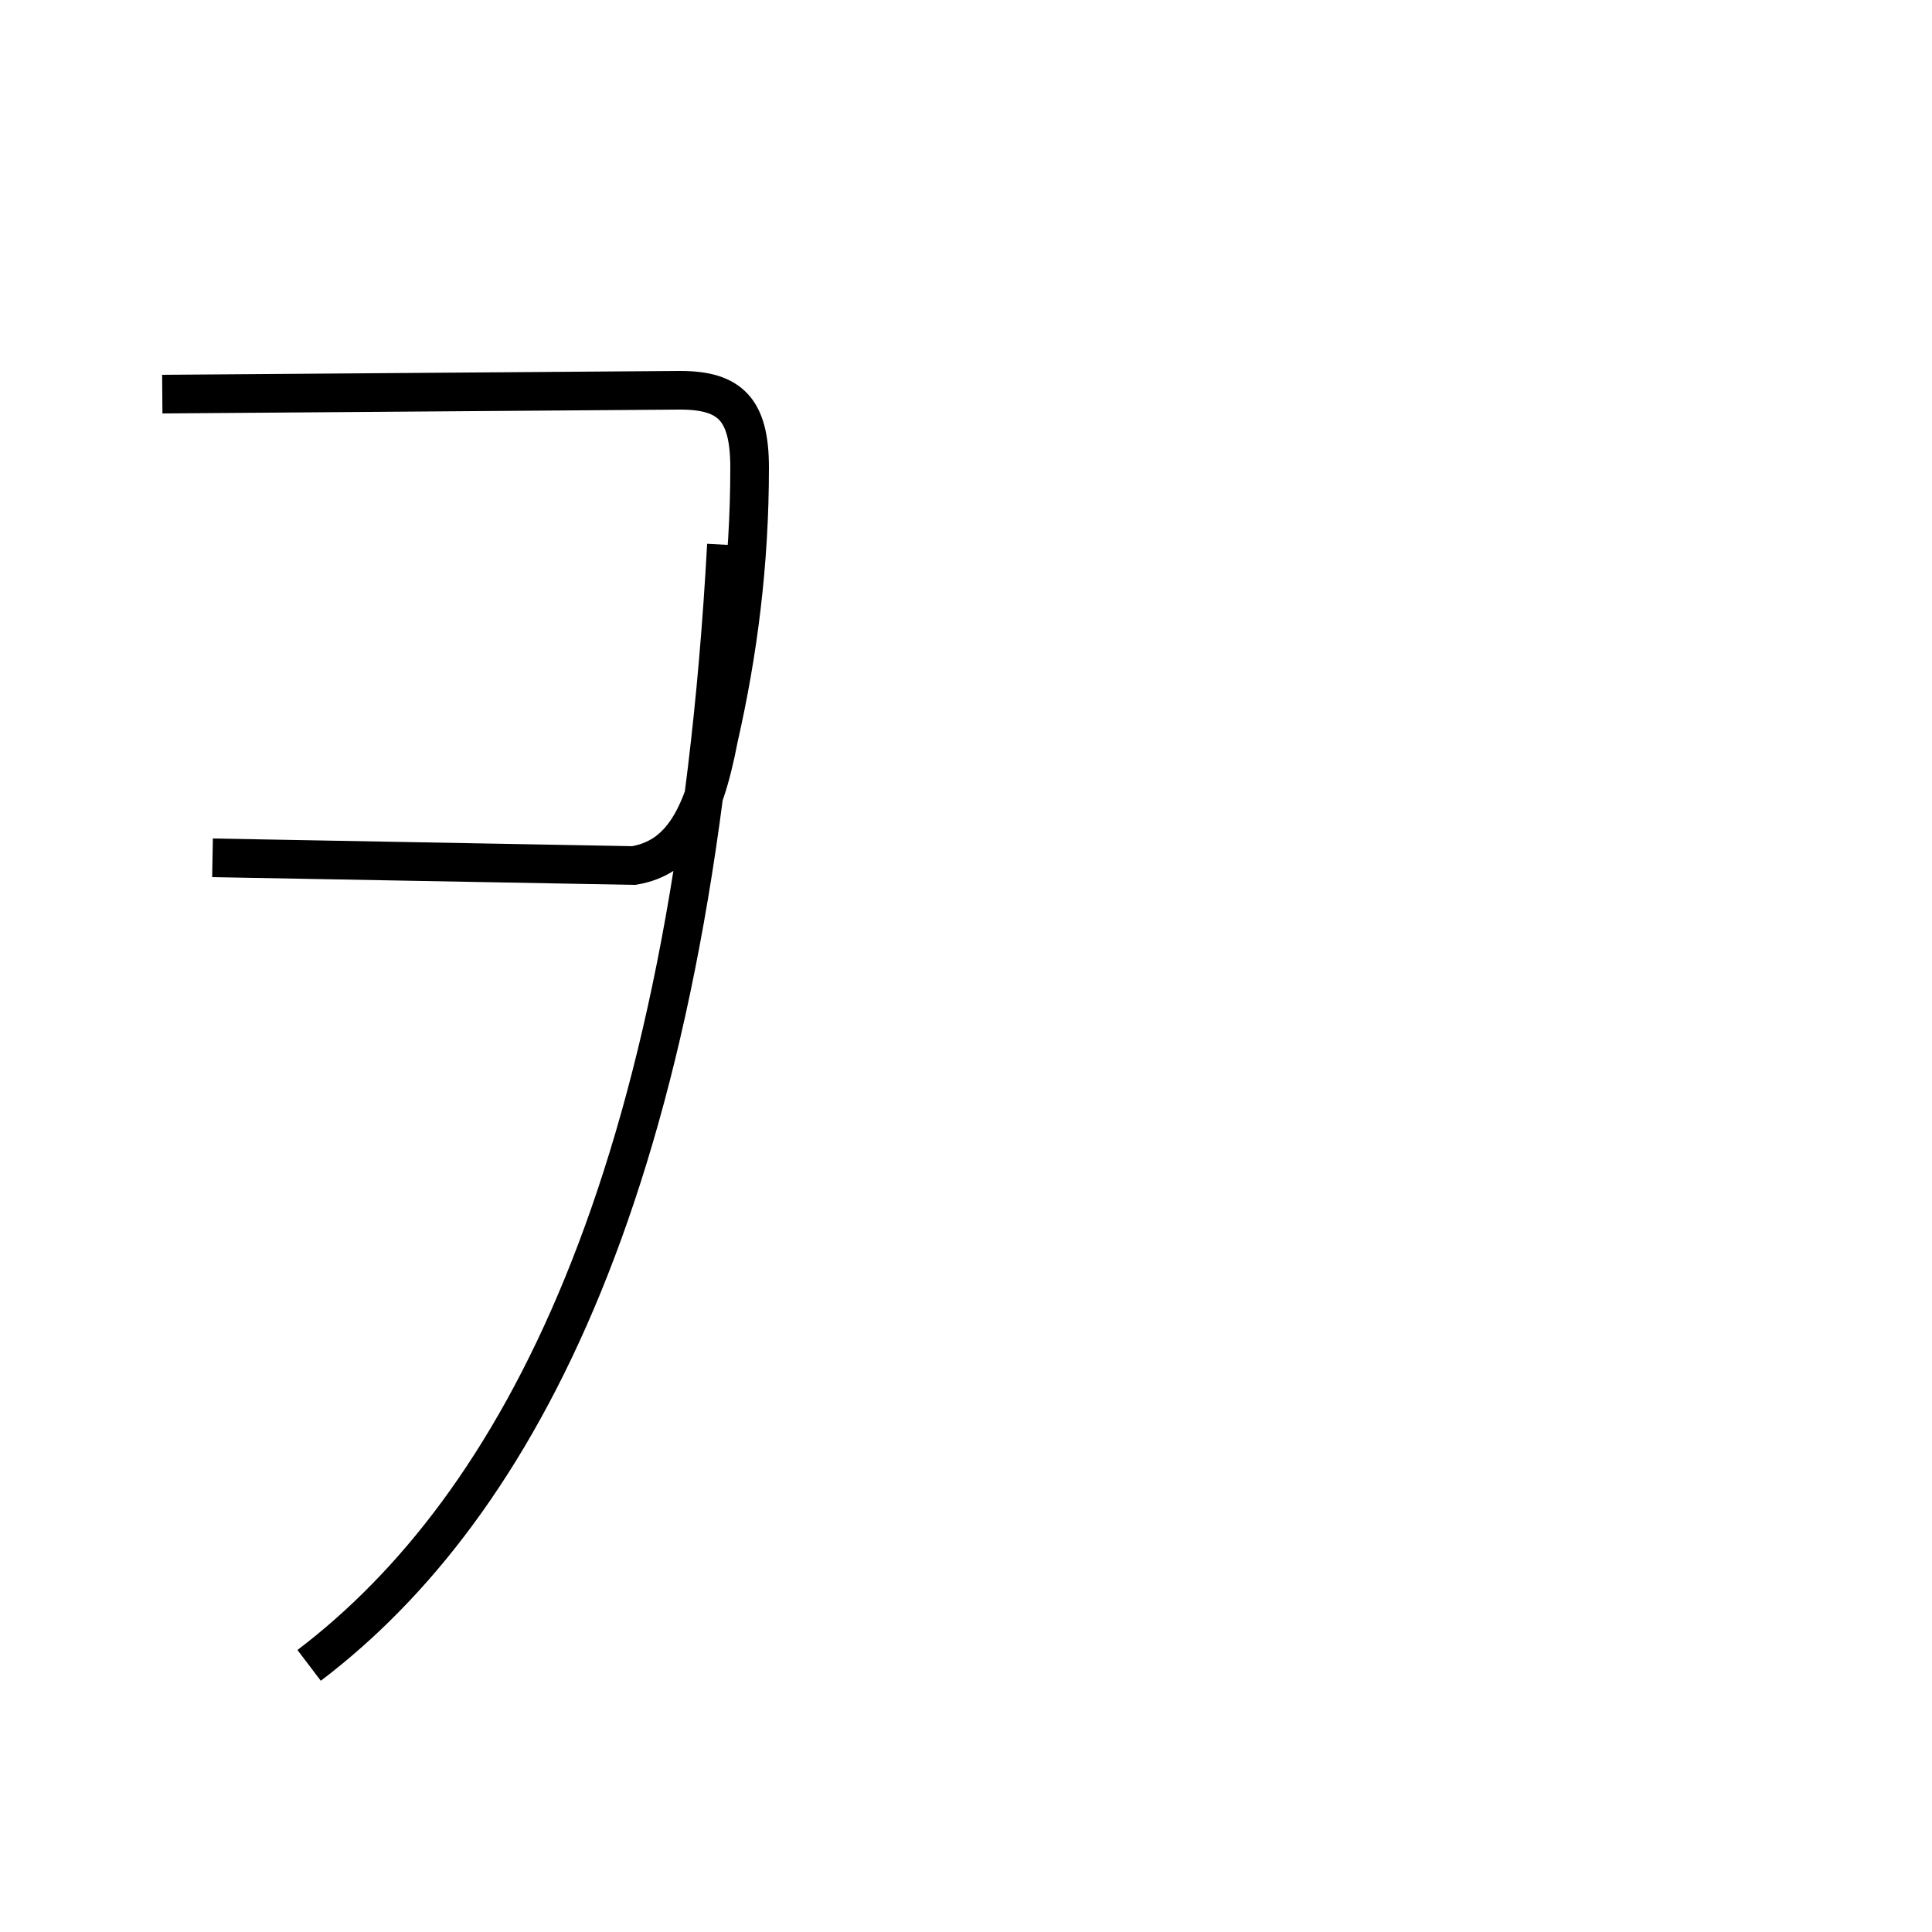 <?xml version='1.0' encoding='utf8'?>
<svg viewBox="0.0 -44.0 50.0 50.0" version="1.1" xmlns="http://www.w3.org/2000/svg">
<rect x="0.0" y="-44.0" width="50.0" height="50.0" fill="#808080" stroke="none"/>
<rect x="-1000" y="-1000" width="2000" height="2000" stroke="white" fill="white"/>
<g style="fill:none; stroke:#000000;  stroke-width:1">
<path d="M 4.2 33.8 L 17.6 33.9 C 18.9 33.9 19.4 33.4 19.4 31.9 C 19.4 29.4 19.1 27.1 18.6 24.9 C 18.2 22.8 17.6 21.8 16.4 21.6 L 5.5 21.8 M 8.0 0.9 C 13.4 5.0 17.9 13.4 18.8 29.9" transform="scale(1, -1)" />
</g>
</svg>